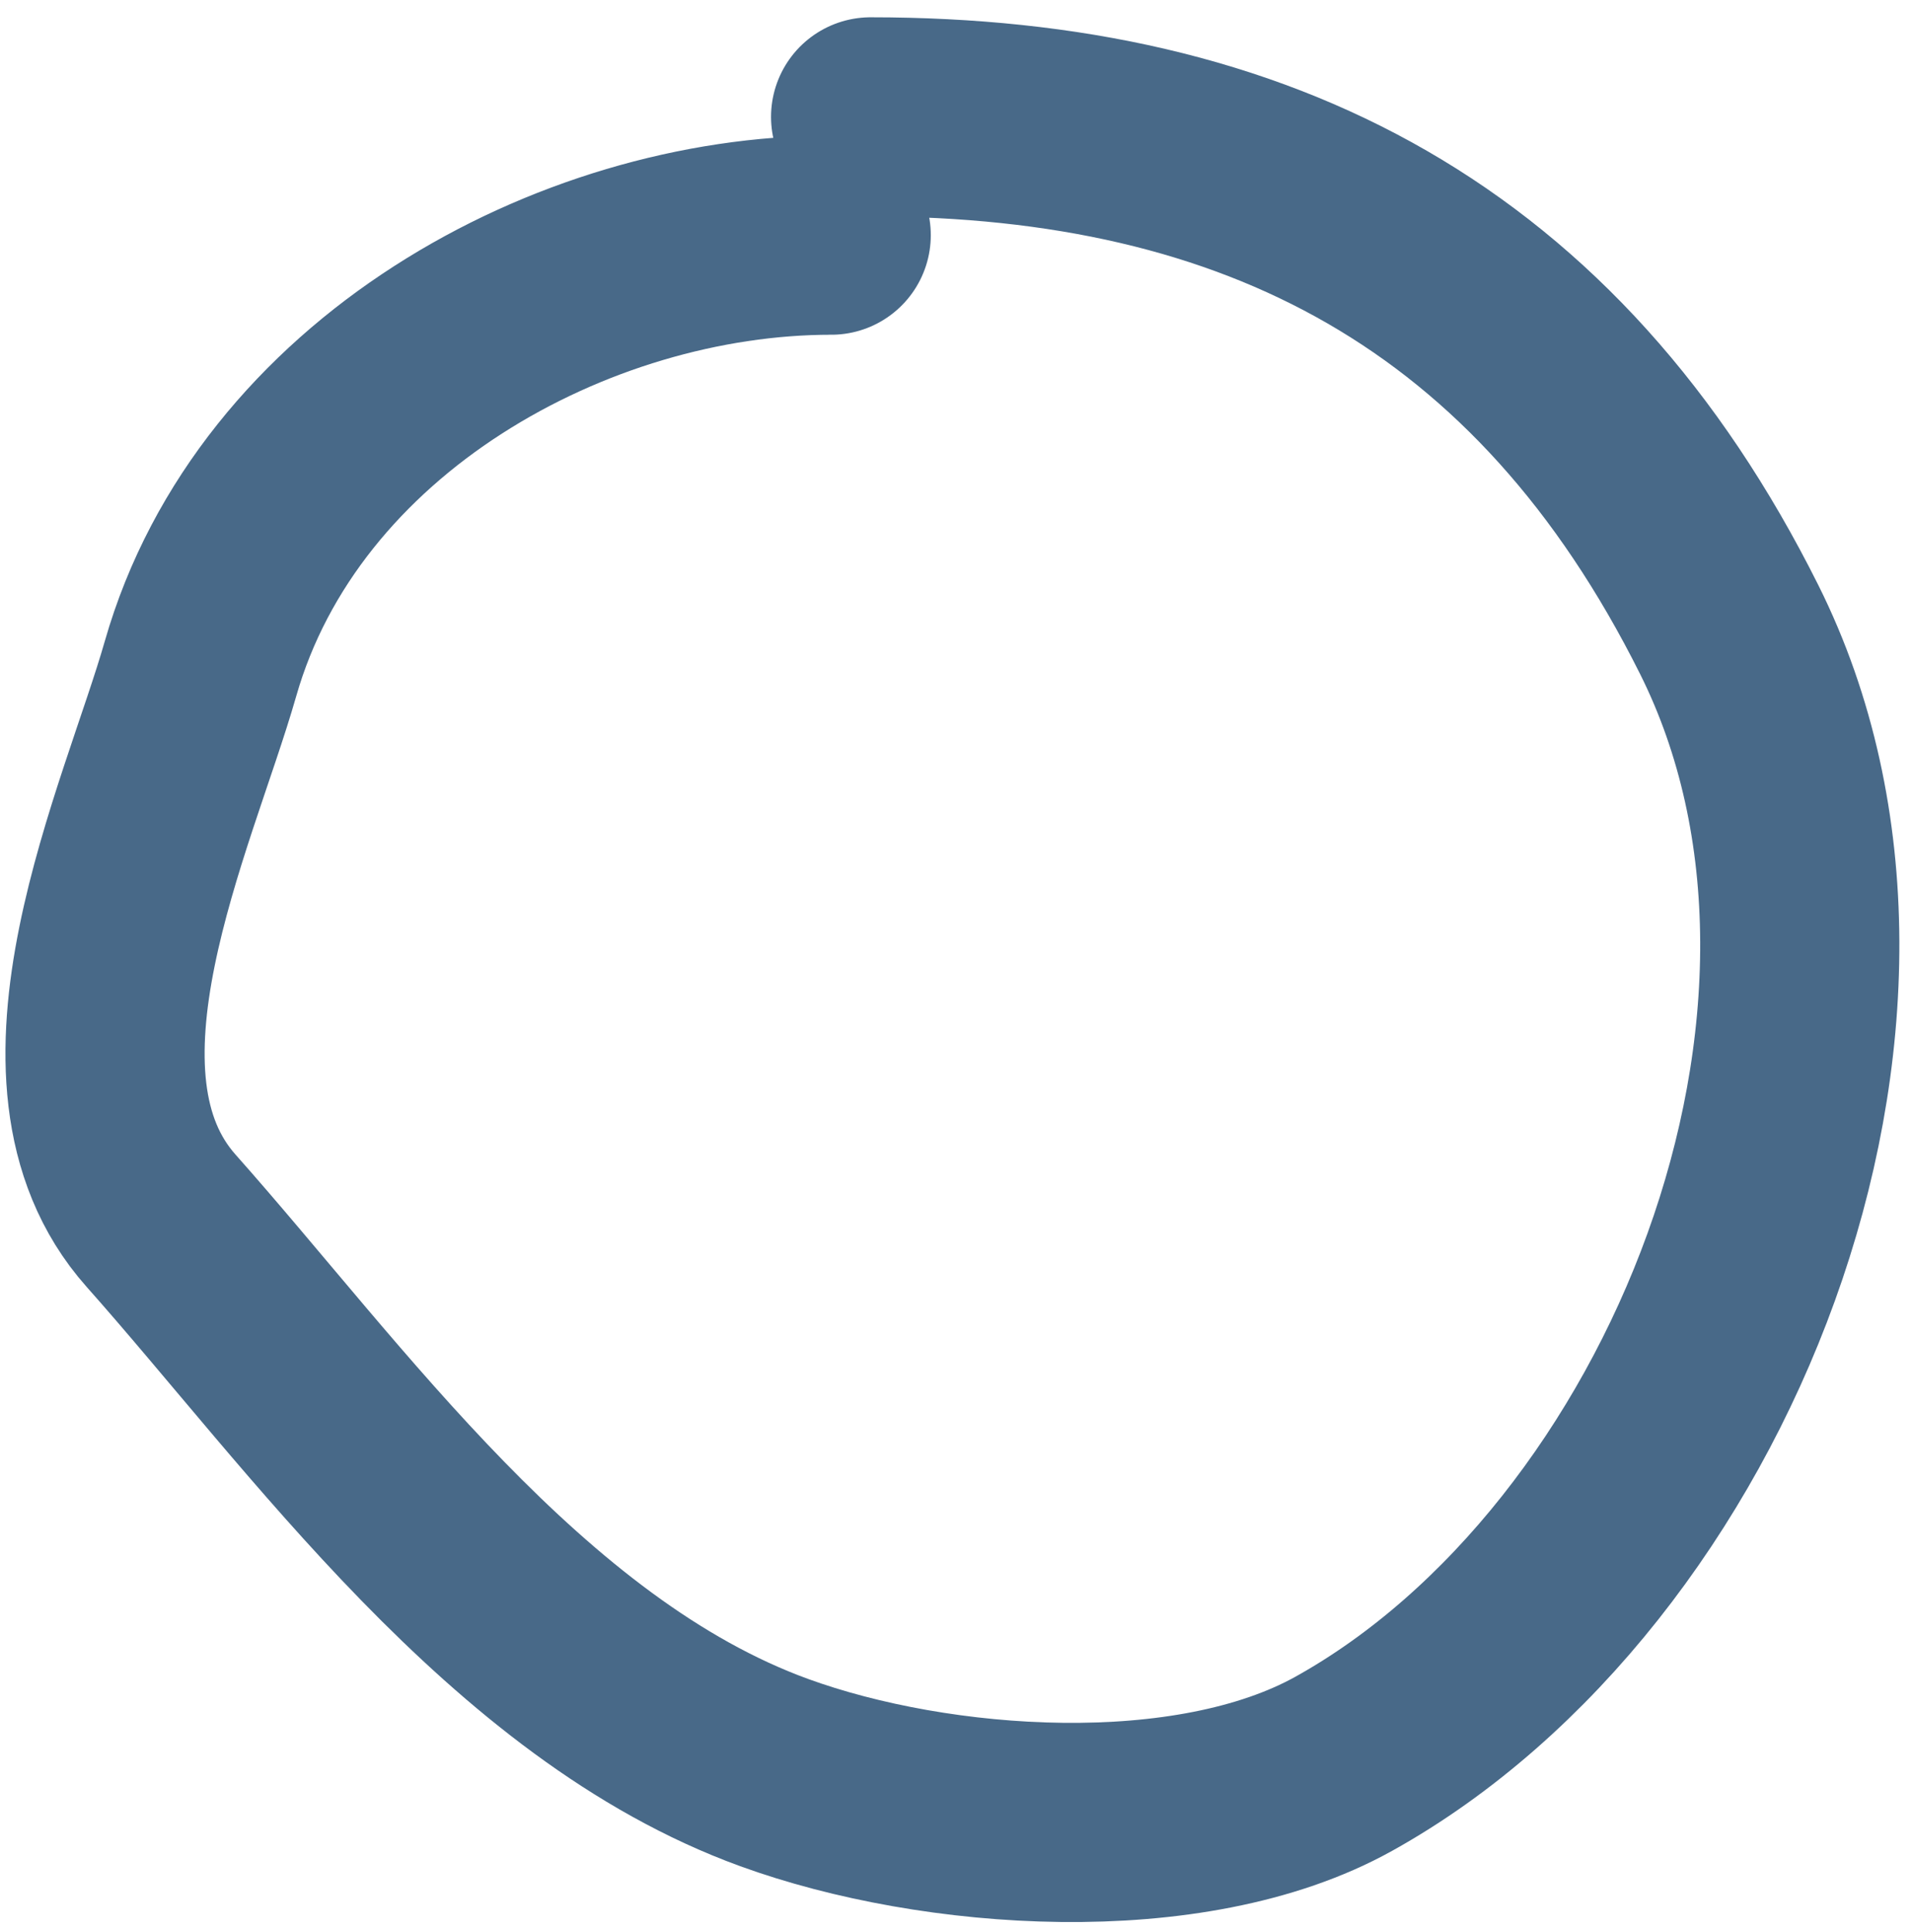 <svg width="96" height="97" viewBox="0 0 96 97" fill="none" xmlns="http://www.w3.org/2000/svg">
<path d="M41.734 11.806C28.745 11.806 13.972 19.908 10.066 33.577C7.938 41.025 1.674 54.072 8.087 61.287C16.375 70.611 25.916 84.284 38.875 88.996C46.994 91.948 59.721 92.858 67.464 88.556C85.218 78.693 96.477 50.919 86.817 31.598C77.717 13.399 63.183 5.868 43.713 5.868" stroke="#35597B" stroke-opacity="0.9" stroke-width="10" stroke-linecap="round"/>
</svg>
